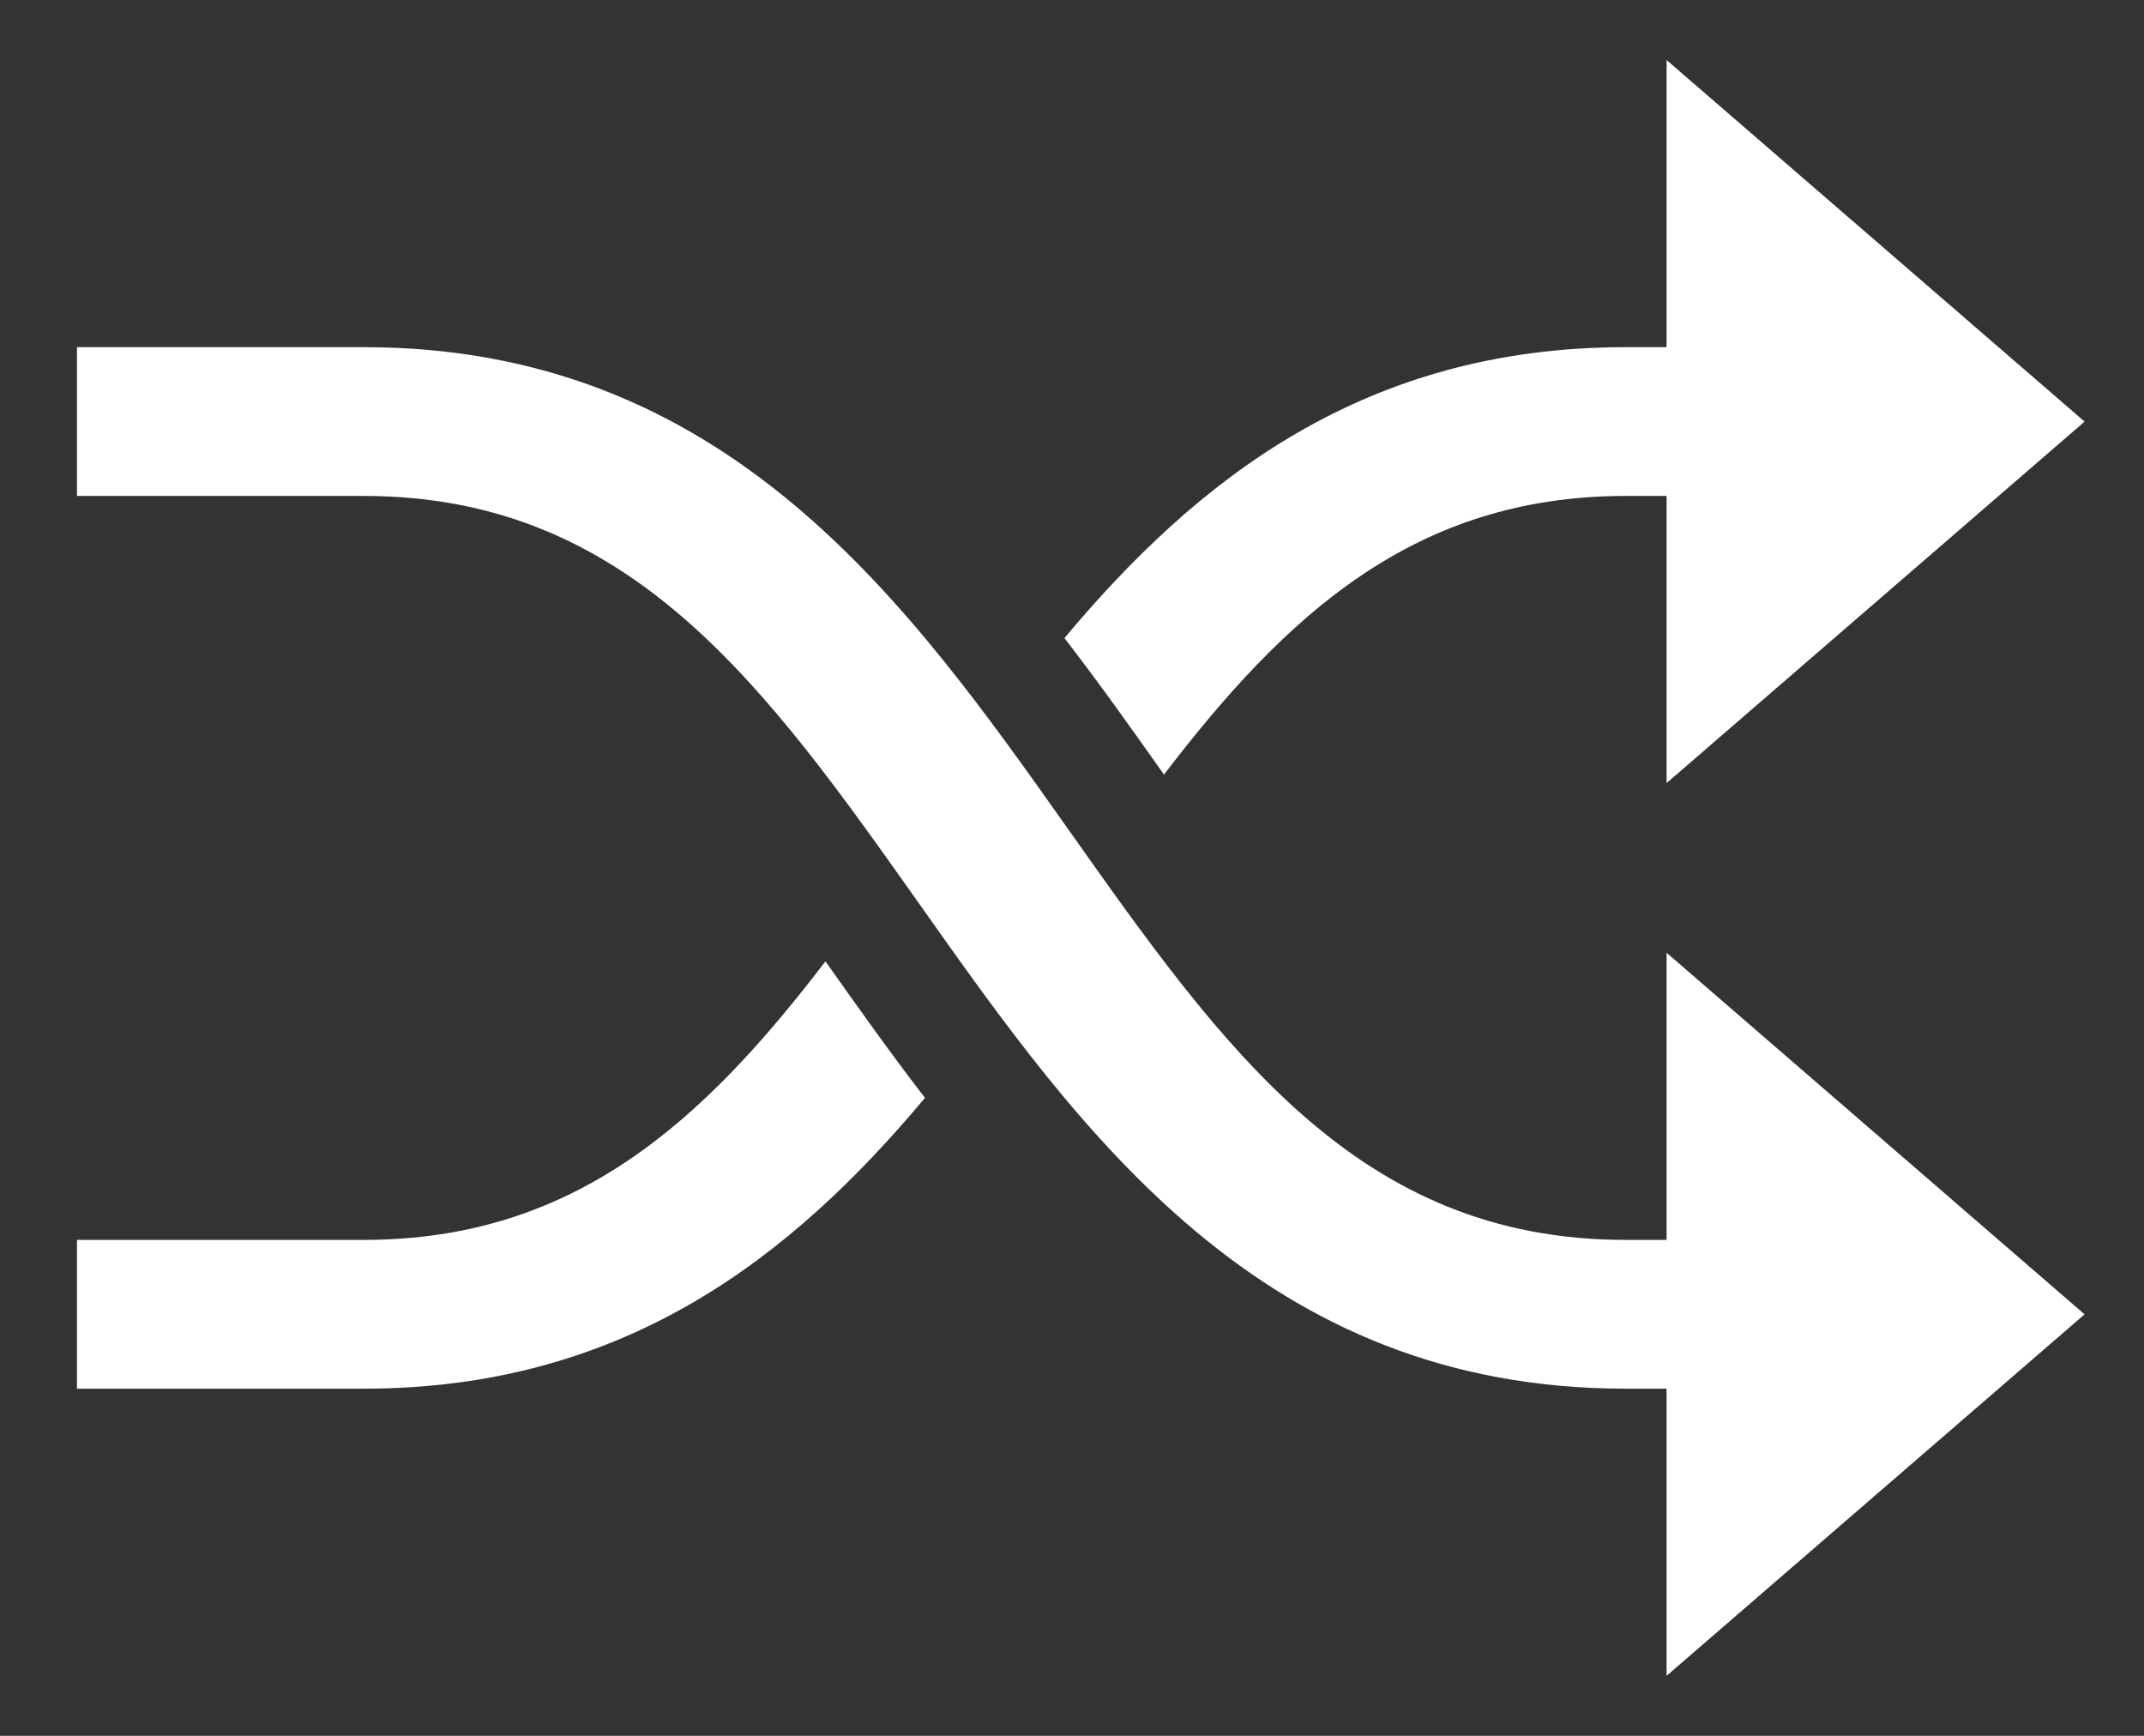 <svg width="21" height="17" viewBox="0 0 21 17" fill="none" xmlns="http://www.w3.org/2000/svg">
<rect x="0" y="0" width="21" height="17" fill="#333333" stroke="none"/>
<g clip-path="url(#clip0_69_223)">
<path d="M20.418 12.872L16.324 9.331V12.143H15.923C13.306 12.143 11.988 10.279 10.462 8.12C8.898 5.908 7.126 3.4 3.563 3.4H0.754V4.857H3.563C6.18 4.857 7.498 6.721 9.024 8.88C10.588 11.092 12.361 13.6 15.923 13.6H16.324V16.412L20.418 12.872Z" fill="white"/>
<path d="M20.418 4.129L16.324 0.588V3.4H15.923C13.361 3.4 11.725 4.697 10.426 6.249C10.774 6.7 11.095 7.153 11.401 7.586C12.593 6.027 13.85 4.857 15.923 4.857H16.324V7.669L20.418 4.129Z" fill="white"/>
<path d="M8.085 9.415C6.894 10.973 5.636 12.143 3.563 12.143H0.754V13.6H3.563C6.125 13.6 7.761 12.303 9.06 10.752C8.712 10.301 8.391 9.847 8.085 9.415Z" fill="white"/>
</g>
<defs>
<clipPath id="clip0_69_223">
<rect width="19.664" height="17" fill="white" transform="translate(0.754)"/>
</clipPath>
</defs>
</svg>
